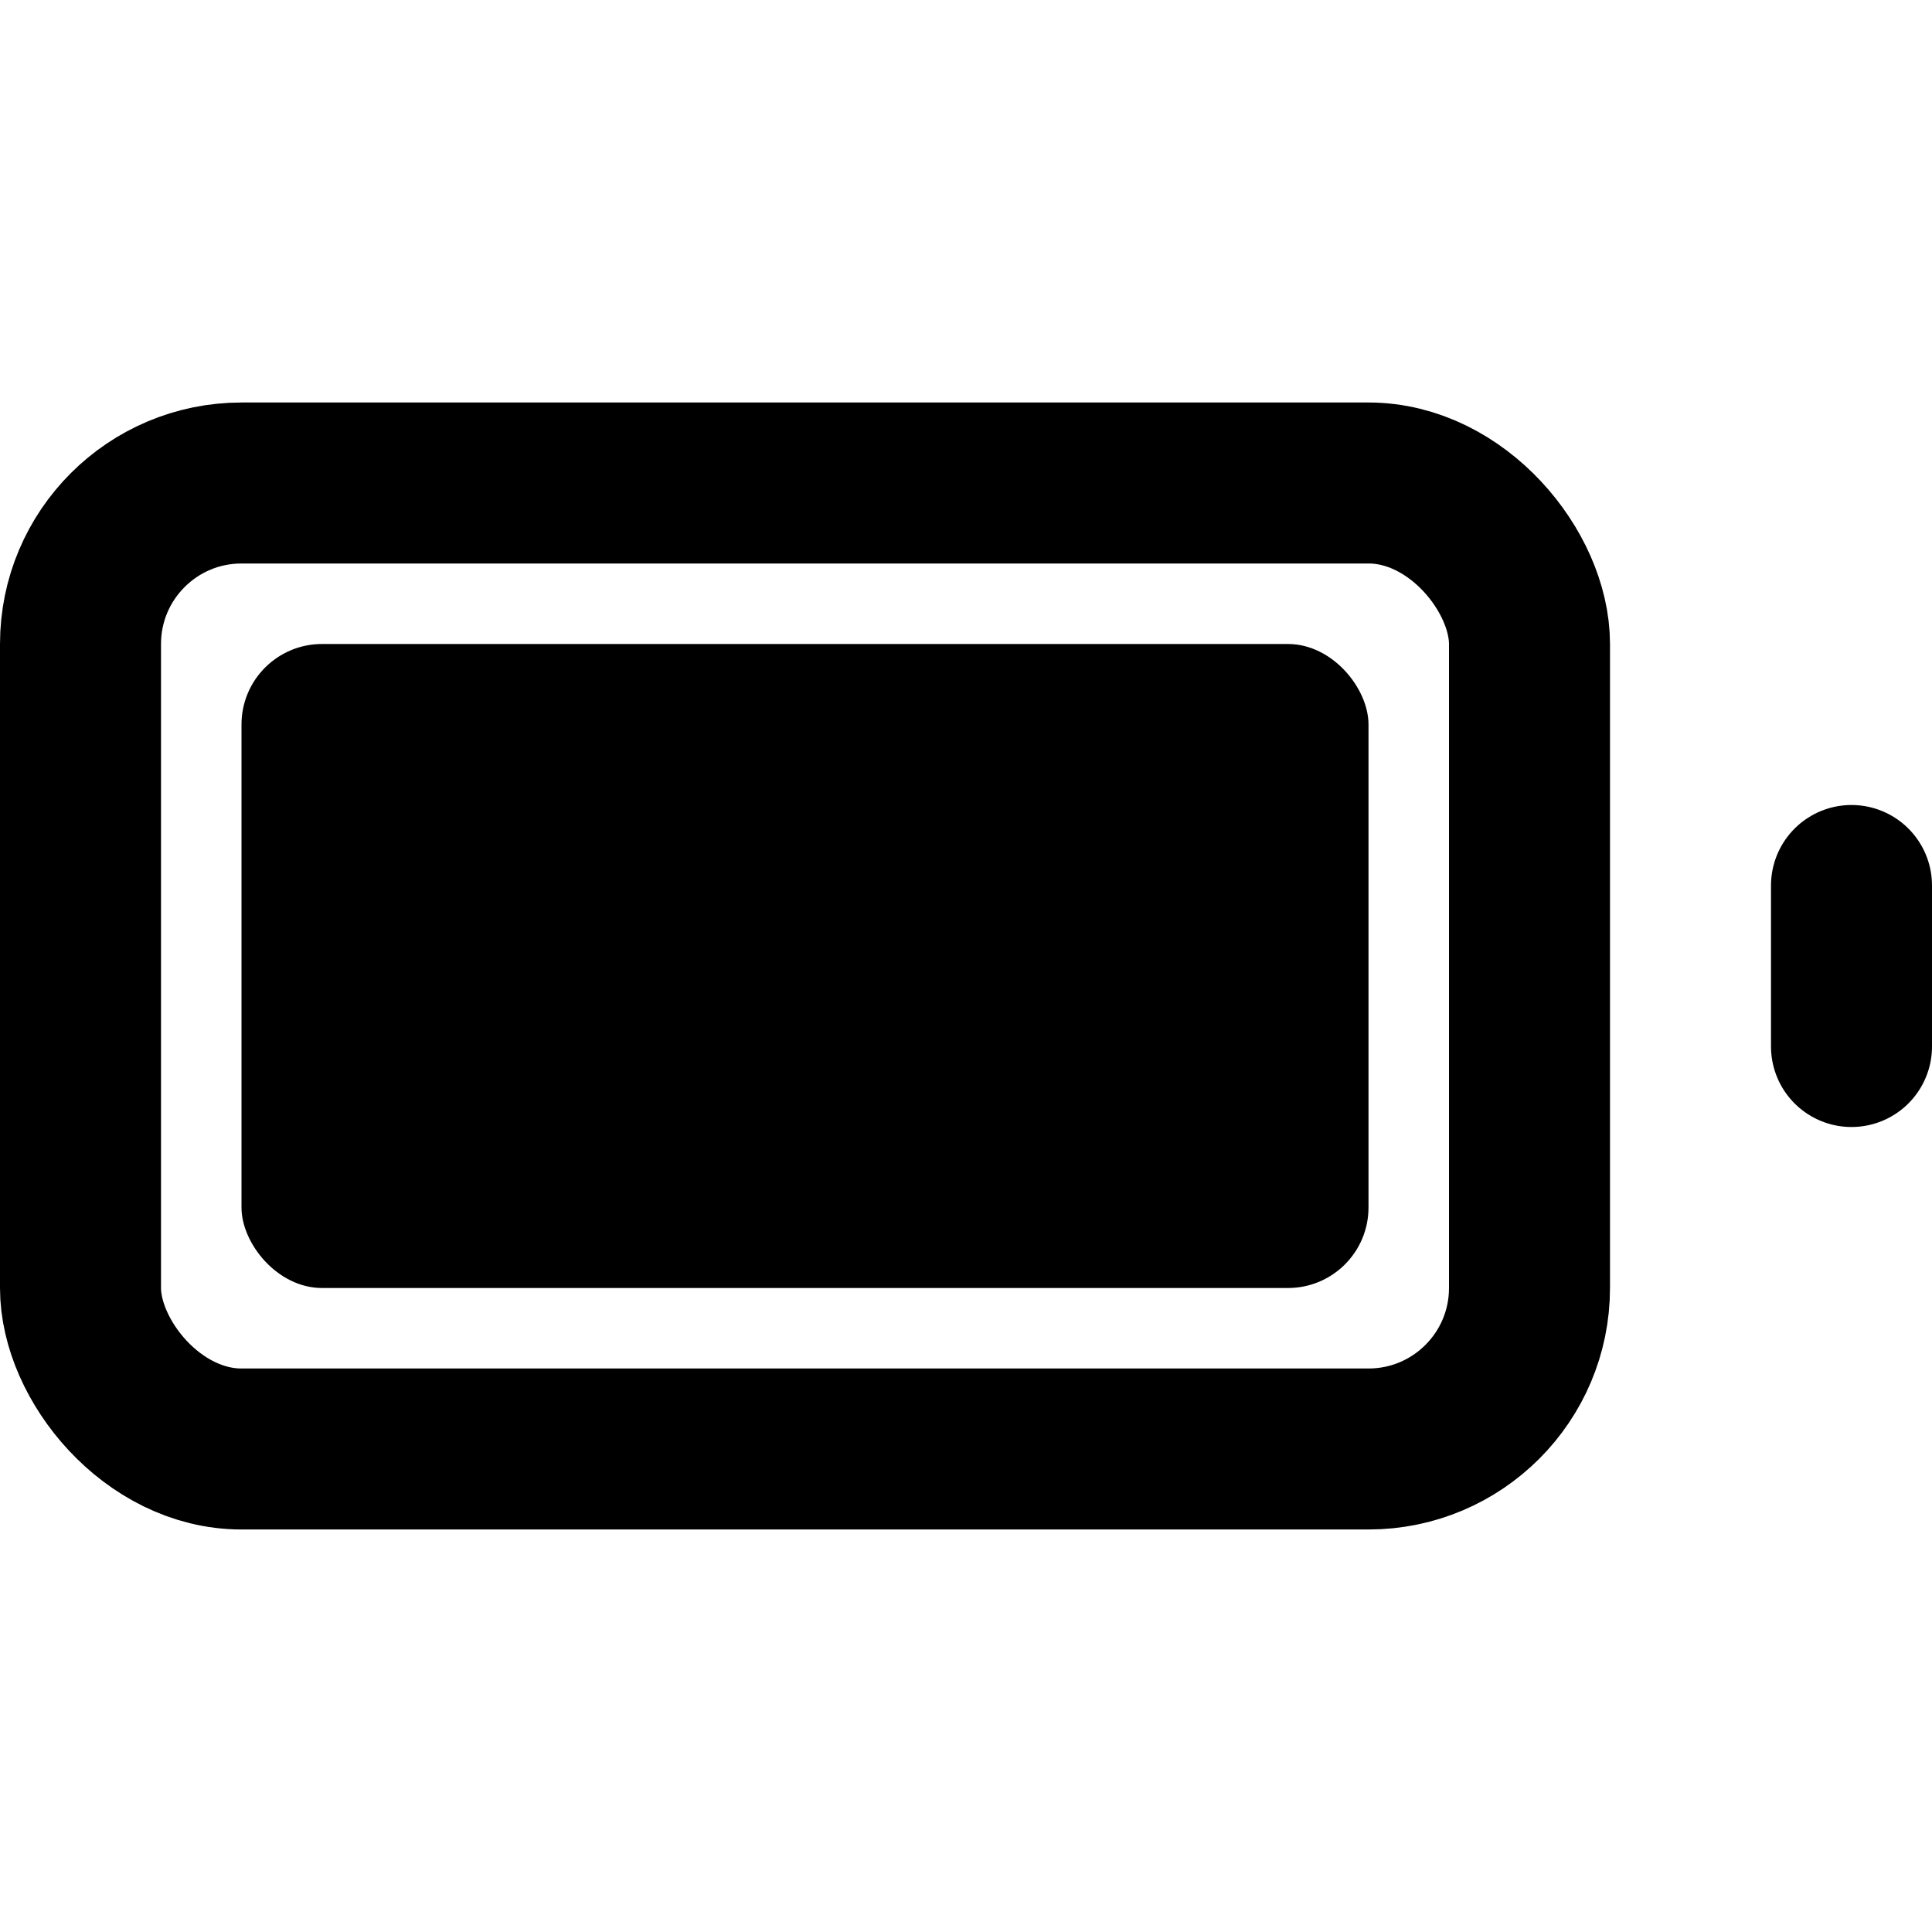 <svg viewBox="0 0 24 24" fill="none" xmlns="http://www.w3.org/2000/svg">
<rect x="1" y="6" width="18" height="12" rx="2" ry="2" stroke="currentColor" stroke-width="2" stroke-linecap="round" stroke-linejoin="round"/>
<path d="M23 13V11" stroke="currentColor" stroke-width="2" stroke-linecap="round" stroke-linejoin="round"/>
<rect x="3" y="8" width="14" height="8" rx="1" ry="1" fill="currentColor"/>
</svg>